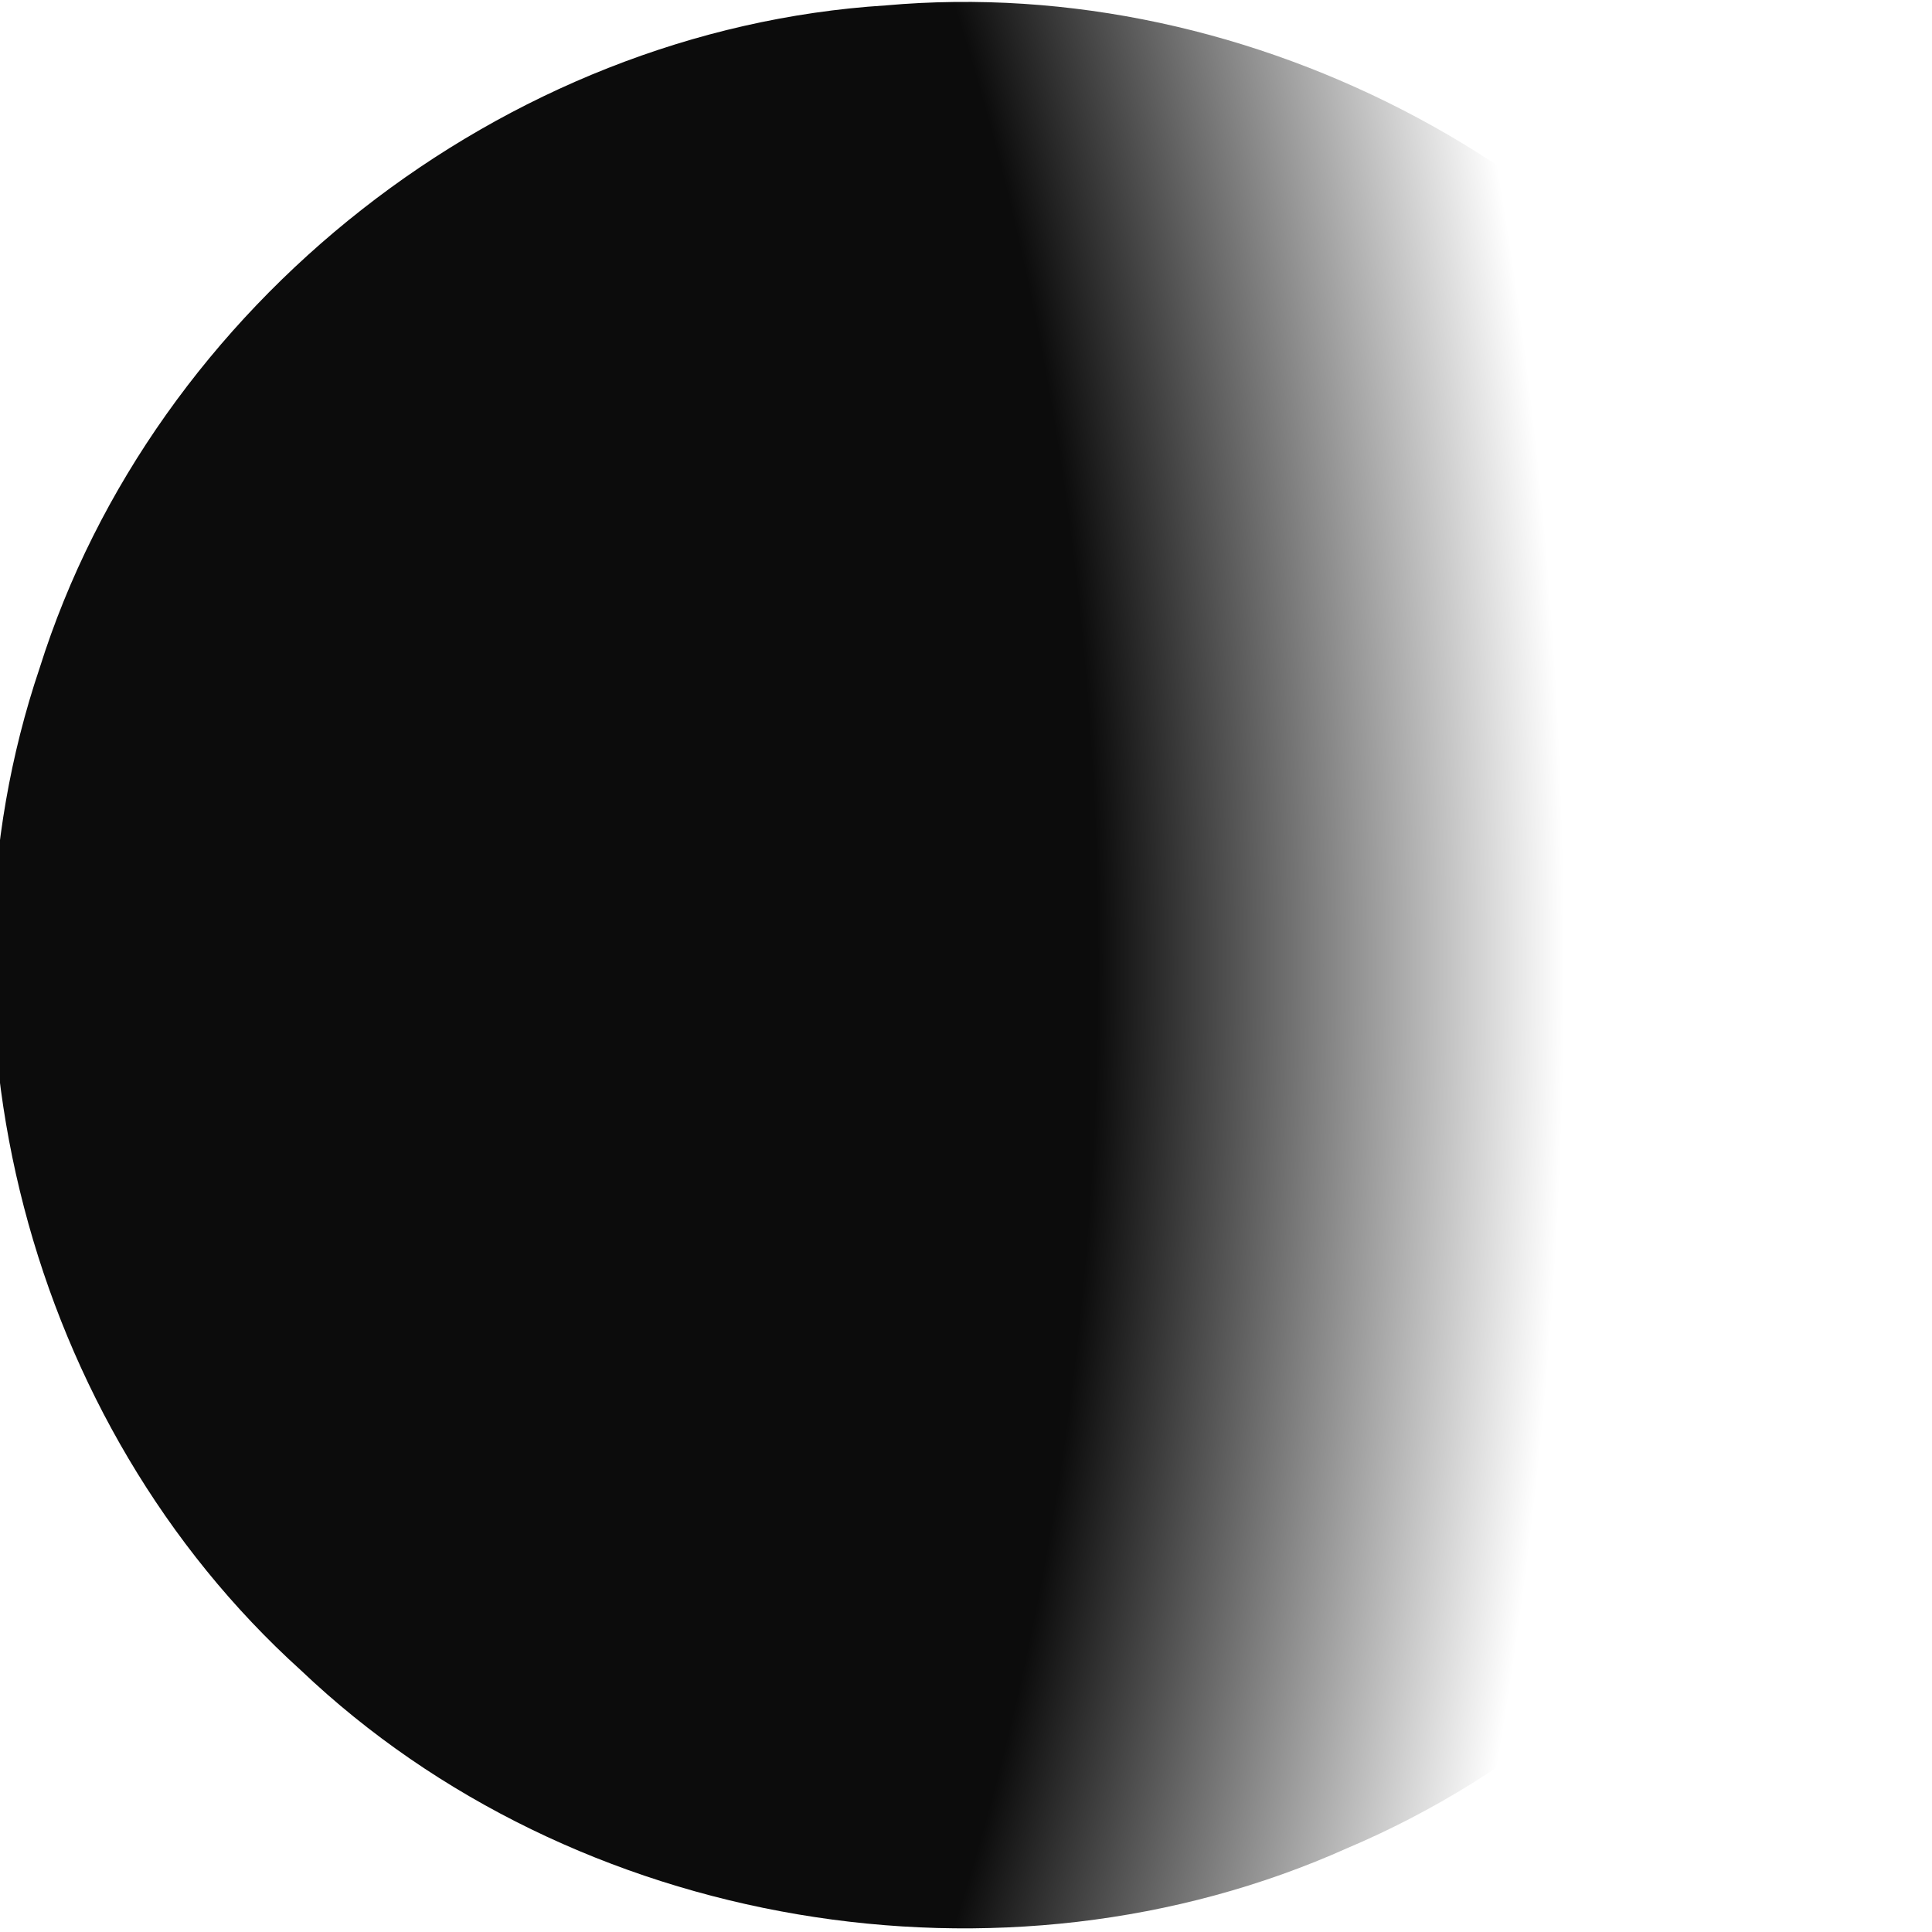 <?xml version="1.0" encoding="UTF-8" standalone="no"?>
<!-- Created with Inkscape (http://www.inkscape.org/) -->

<svg
   xmlns:dc="http://purl.org/dc/elements/1.1/"
   xmlns:cc="http://creativecommons.org/ns#"
   xmlns:rdf="http://www.w3.org/1999/02/22-rdf-syntax-ns#"
   xmlns:svg="http://www.w3.org/2000/svg"
   xmlns="http://www.w3.org/2000/svg"
   xmlns:xlink="http://www.w3.org/1999/xlink"
   xmlns:sodipodi="http://sodipodi.sourceforge.net/DTD/sodipodi-0.dtd"
   xmlns:inkscape="http://www.inkscape.org/namespaces/inkscape"
   id="svg3807"
   version="1.1"
   inkscape:version="0.91 r13725"
   width="80"
   height="80">
  <defs
     id="defs3811">
    <radialGradient
       r="41.524"
       fy="320"
       fx="-140"
       cy="320"
       cx="-140"
       gradientTransform="matrix(1.048,0,0,1.048,14.004,123.806)"
       gradientUnits="userSpaceOnUse"
       id="radialGradient3615"
       xlink:href="#linearGradient4120"
       inkscape:collect="always" />
    <linearGradient
       id="linearGradient4120">
      <stop
         offset="0"
         style="stop-color:#000000;stop-opacity:1"
         id="stop4122" />
      <stop
         offset="0.785"
         style="stop-color:#000000;stop-opacity:1"
         id="stop4124" />
      <stop
         offset="1"
         style="stop-color:#000000;stop-opacity:0.047"
         id="stop4126" />
    </linearGradient>
    <radialGradient
       r="39.75"
       fy="320"
       fx="-140"
       cy="320"
       cx="-140"
       gradientTransform="matrix(1,0,0,0.988,7.341,140.432)"
       gradientUnits="userSpaceOnUse"
       id="radialGradient3617"
       xlink:href="#linearGradient4632"
       inkscape:collect="always" />
    <linearGradient
       id="linearGradient4632">
      <stop
         id="stop4634"
         style="stop-color:#ffffff;stop-opacity:0"
         offset="0" />
      <stop
         id="stop4636"
         style="stop-color:#ffffff;stop-opacity:0"
         offset="0.816" />
      <stop
         id="stop4638"
         style="stop-color:#cccccc;stop-opacity:0.7"
         offset="1" />
    </linearGradient>
    <radialGradient
       gradientTransform="matrix(1.625,-1.791972e-7,2.5151412e-7,2.838,1030.374,-190.062)"
       gradientUnits="userSpaceOnUse"
       xlink:href="#linearGradient10760"
       id="radialGradient10564"
       fy="104.185"
       fx="-1648.6"
       r="342.453"
       cy="104.185"
       cx="-1648.6" />
    <linearGradient
       id="linearGradient10760">
      <stop
         offset="0"
         style="stop-color:#000000;stop-opacity:0.953"
         id="stop10762" />
      <stop
         offset="0.703"
         style="stop-color:#000000;stop-opacity:0.953"
         id="stop10764" />
      <stop
         offset="1"
         style="stop-color:#000000;stop-opacity:0"
         id="stop10766" />
    </linearGradient>
  </defs>
  <sodipodi:namedview
     pagecolor="#ffffff"
     bordercolor="#666666"
     borderopacity="1"
     objecttolerance="10"
     gridtolerance="10"
     guidetolerance="10"
     inkscape:pageopacity="0"
     inkscape:pageshadow="2"
     inkscape:window-width="640"
     inkscape:window-height="480"
     id="namedview3809" />
  <inkscape:clipboard
     style="color:#000000;clip-rule:nonzero;display:inline;overflow:visible;visibility:visible;opacity:1;isolation:auto;mix-blend-mode:normal;color-interpolation:sRGB;color-interpolation-filters:linearRGB;solid-color:#000000;solid-opacity:1;fill:url(#radialGradient10564);fill-opacity:1;fill-rule:evenodd;stroke-width:0.114px;stroke-linecap:butt;stroke-linejoin:miter;stroke-miterlimit:4;stroke-dasharray:none;stroke-dashoffset:0;stroke-opacity:1;filter-blend-mode:normal;filter-gaussianBlur-deviation:0;color-rendering:auto;image-rendering:auto;shape-rendering:auto;text-rendering:auto;enable-background:accumulate;stroke:none;marker:none;marker-start:none;marker-mid:none;marker-end:none"
     min="1.136088e-06,-180"
     max="92,-88" />
  <g
     id="7"
     transform="matrix(0.117,0,0,0.118,192.564,27.505)">
    <use
       height="1000"
       width="300"
       transform="matrix(8.561,0,0,8.45,-136.167,-3718.872)"
       id="use2648"
       xlink:href="#MoonMaster"
       y="0"
       x="0" />
    <path
       inkscape:connector-curvature="0"
       style="display:inline;overflow:visible;visibility:visible;opacity:1;fill:url(#radialGradient10564);fill-opacity:1;fill-rule:evenodd;stroke:none;stroke-width:0.968px;stroke-linecap:butt;stroke-linejoin:miter;stroke-miterlimit:4;stroke-dasharray:none;stroke-dashoffset:0;stroke-opacity:1;marker:none;marker-start:none;marker-mid:none;marker-end:none"
       id="path10540"
       d="m -963.722,105.733 c 1.79,131.467 -82.877,258.372 -205.328,309.717 -121.587,54.072 -273.792,28.614 -370.258,-62.368 -96.574,-86.518 -134.098,-229.81 -92.512,-351.755 40.448,-127.613 164.035,-224.033 299.38,-232.52 130.361,-11.549 262.829,59.012 325.376,172.322 28.442,50.002 43.451,107.272 43.343,164.604 z" />
  </g>
</svg>
